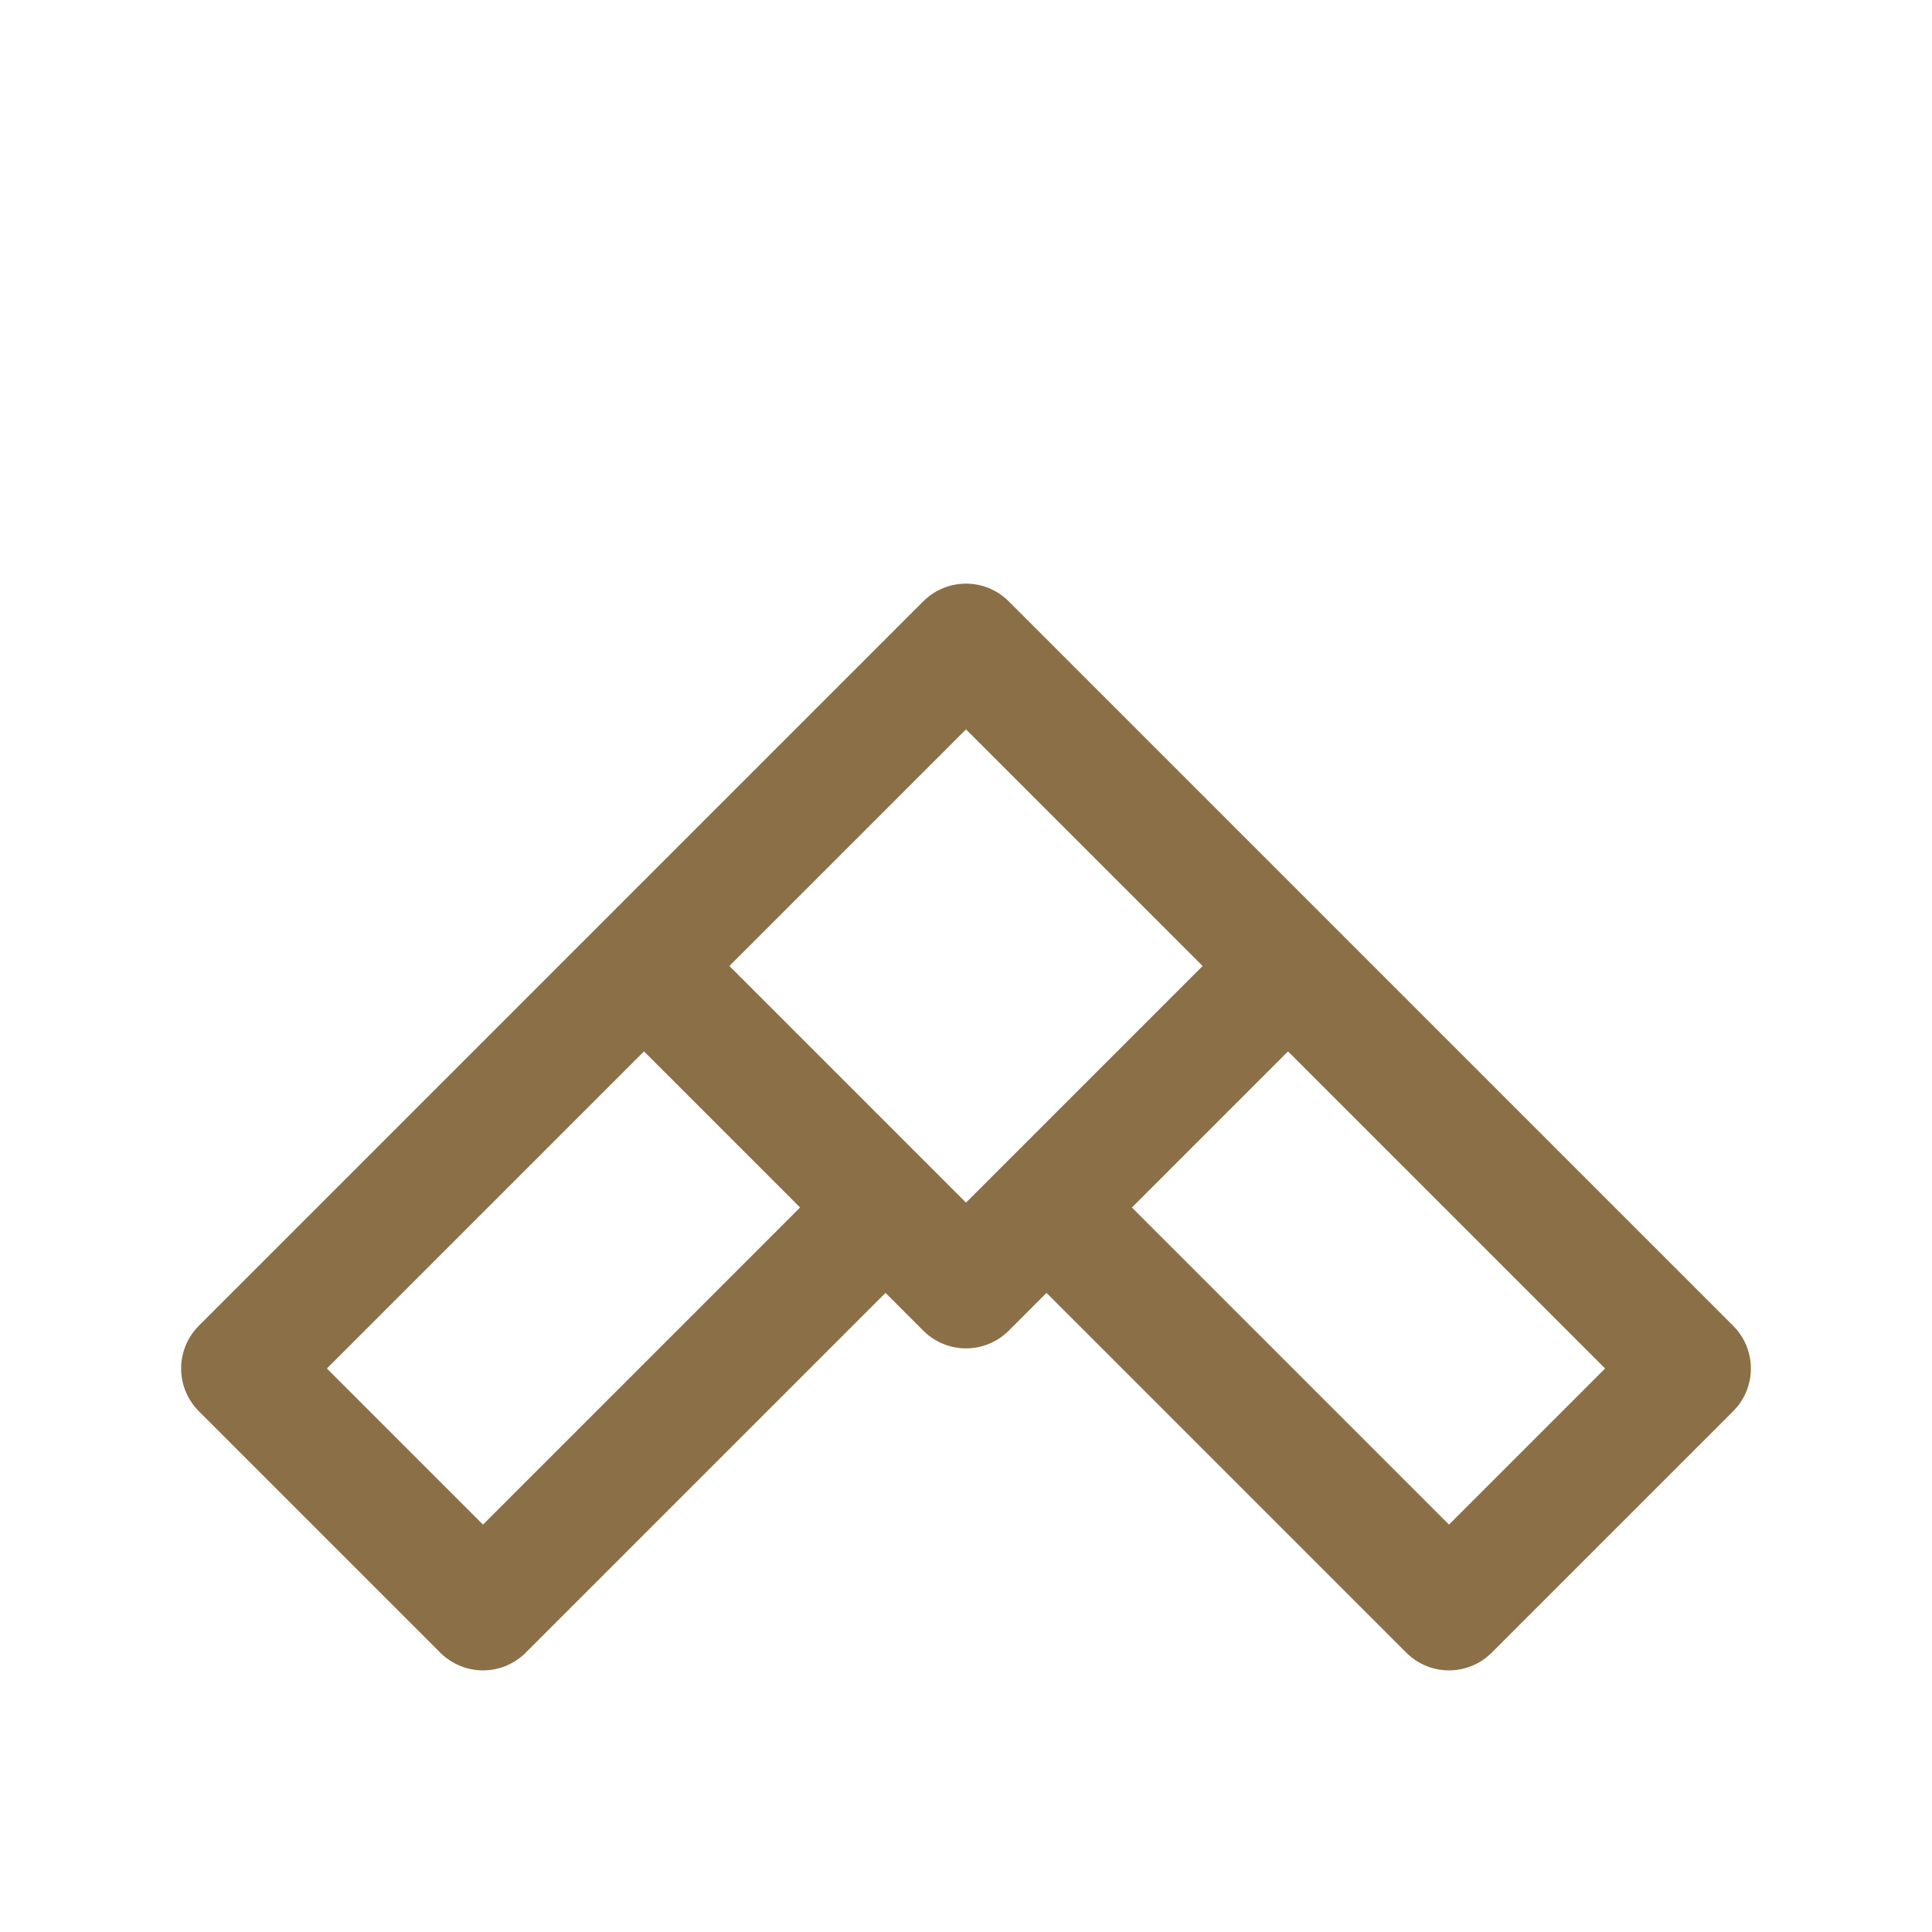 <svg width="24" height="24" viewBox="0 0 24 24" fill="none" xmlns="http://www.w3.org/2000/svg">
  <path d="M8 12L3 17L6 20L11 15M16 12L21 17L18 20L13 15M12 8L16 12L12 16L8 12L12 8Z" stroke="#8B6F47" stroke-width="1.5" stroke-linecap="round" stroke-linejoin="round"/>
</svg> 